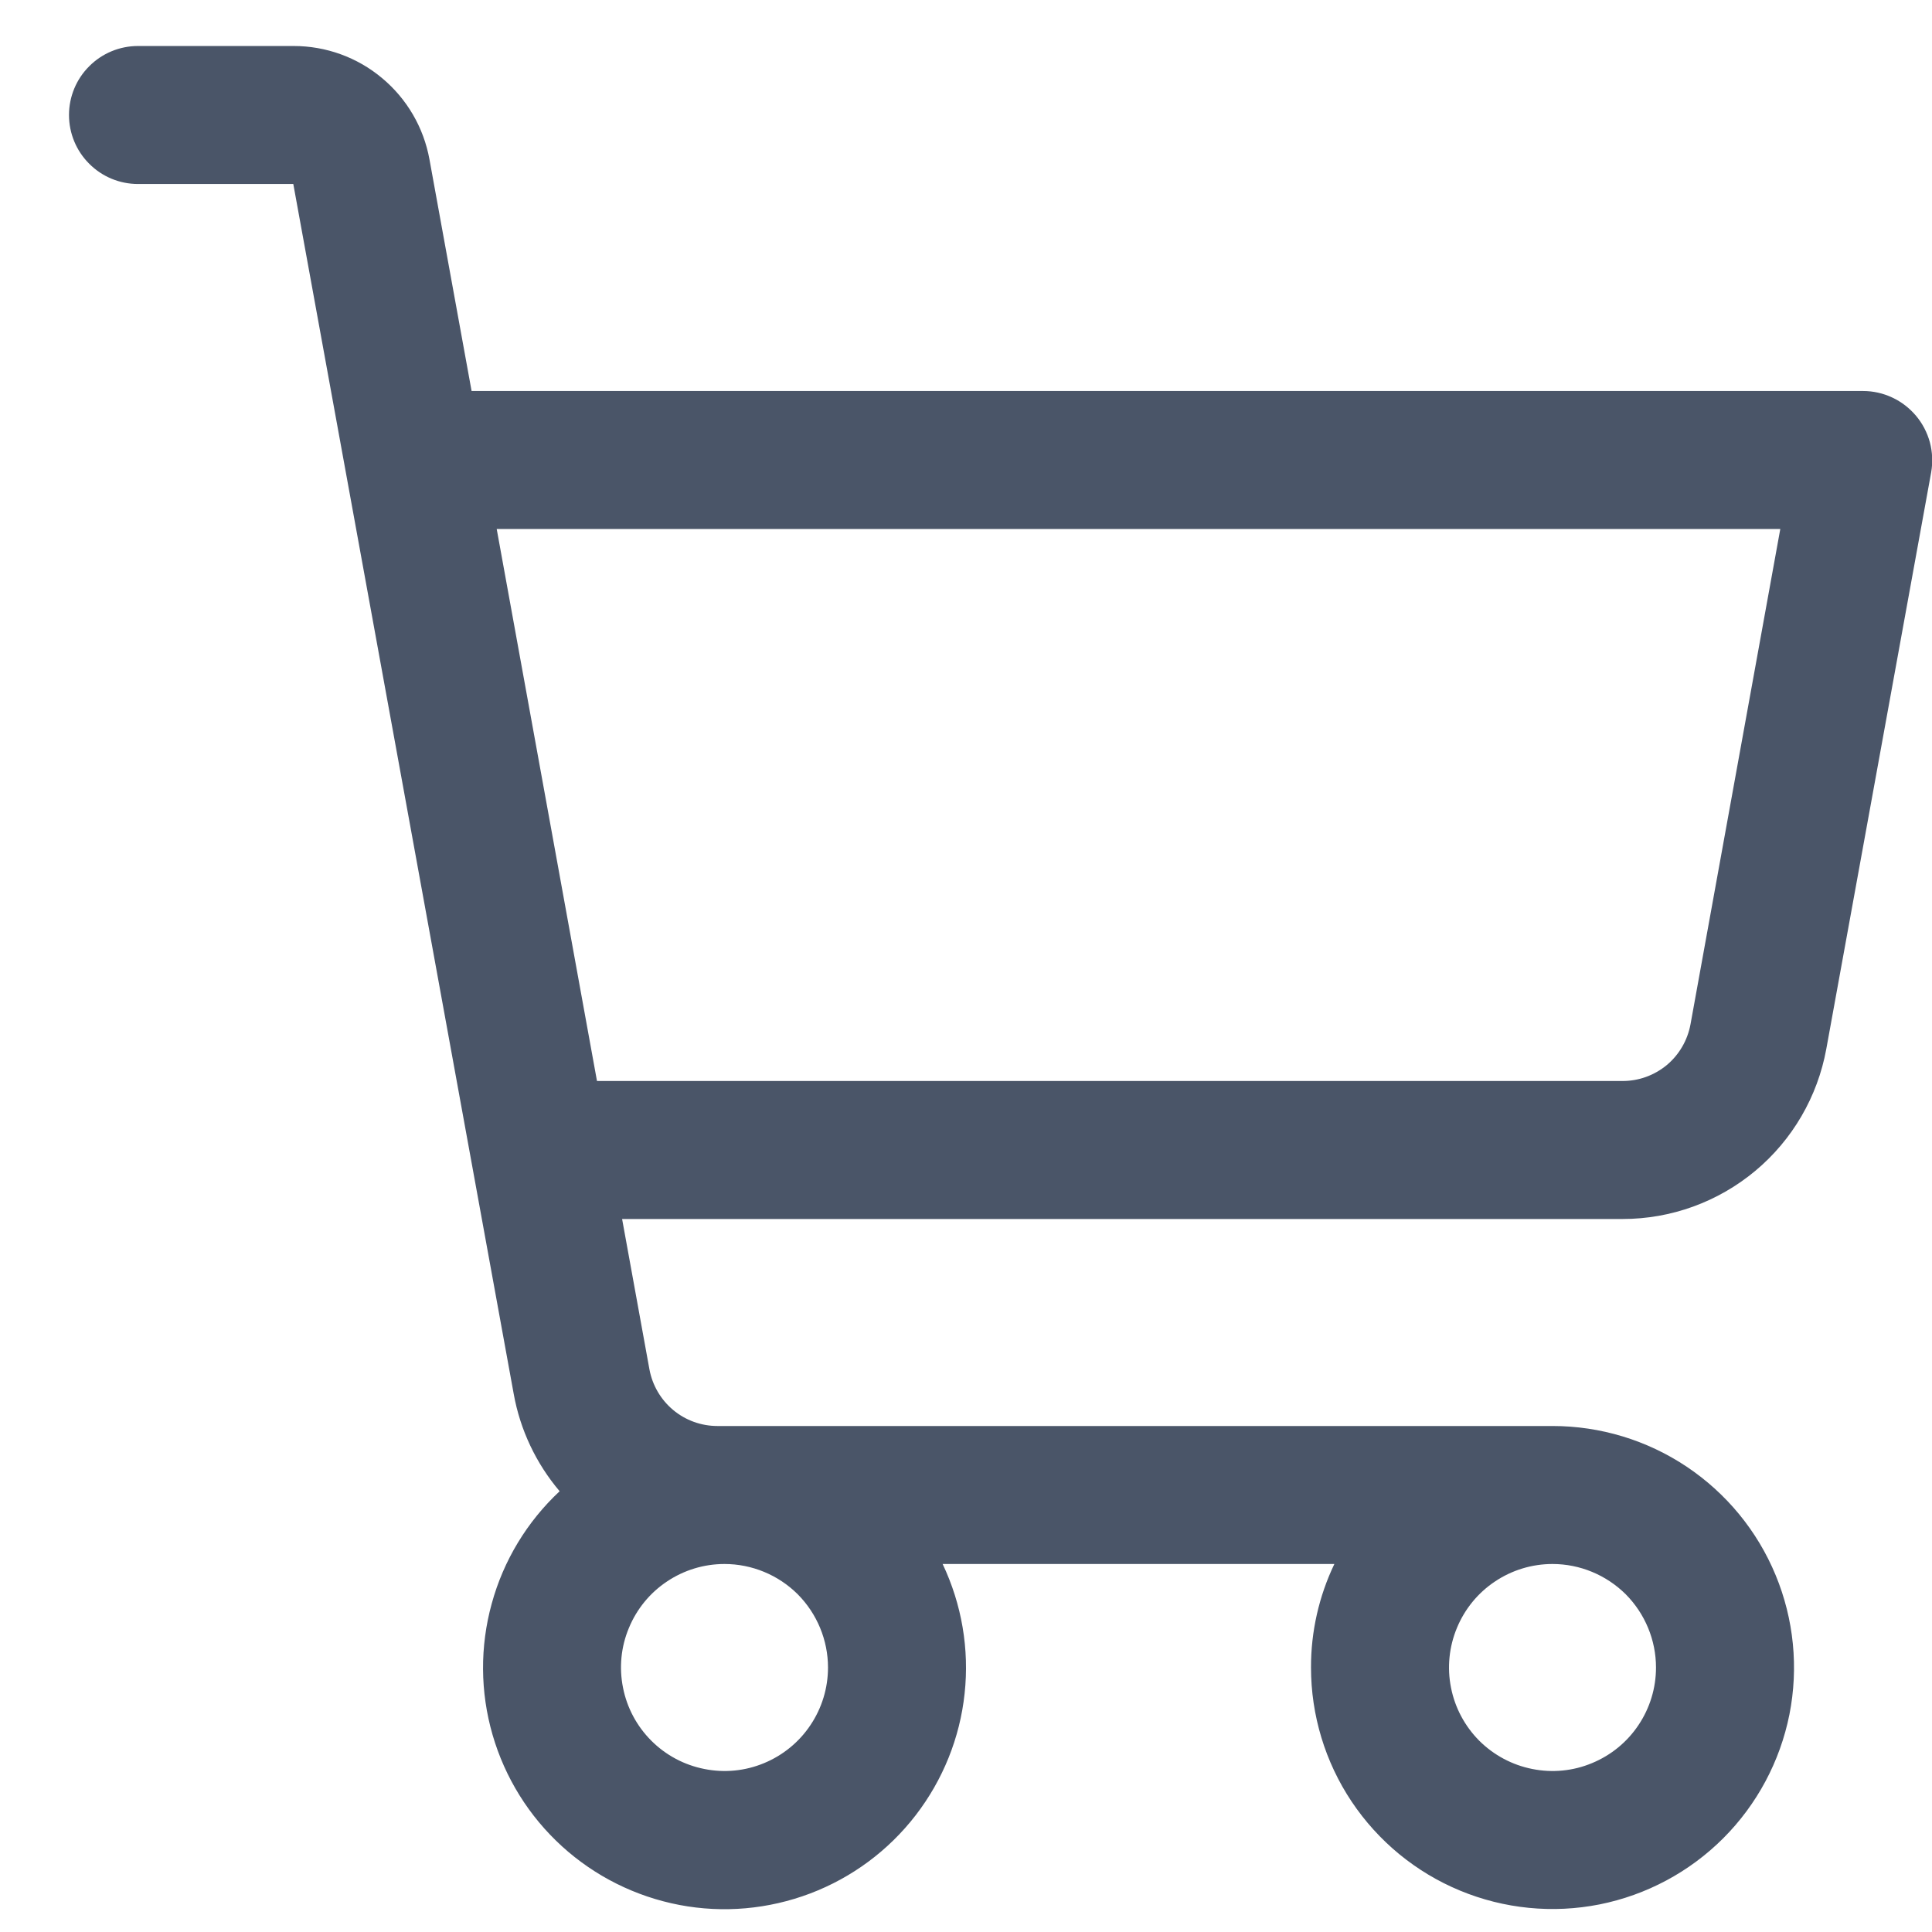 <svg width="21" height="21" viewBox="0 0 21 21" fill="none" xmlns="http://www.w3.org/2000/svg">
<path d="M20.826 4.519C20.755 4.435 20.667 4.367 20.568 4.321C20.468 4.274 20.36 4.25 20.25 4.25H5.126L4.668 1.732C4.605 1.386 4.423 1.074 4.153 0.849C3.884 0.623 3.543 0.5 3.192 0.5H1.5C1.301 0.5 1.11 0.579 0.97 0.72C0.829 0.86 0.75 1.051 0.75 1.25C0.75 1.449 0.829 1.64 0.97 1.78C1.11 1.921 1.301 2 1.5 2H3.188L5.584 15.152C5.654 15.542 5.827 15.907 6.083 16.209C5.729 16.54 5.473 16.962 5.345 17.43C5.216 17.897 5.219 18.391 5.354 18.857C5.489 19.323 5.75 19.742 6.108 20.068C6.467 20.395 6.909 20.615 7.385 20.706C7.861 20.797 8.353 20.753 8.807 20.581C9.26 20.409 9.657 20.115 9.953 19.731C10.249 19.347 10.434 18.889 10.485 18.407C10.537 17.925 10.454 17.438 10.246 17H14.504C14.336 17.351 14.249 17.736 14.25 18.125C14.25 18.644 14.404 19.152 14.692 19.583C14.981 20.015 15.391 20.352 15.87 20.55C16.35 20.749 16.878 20.801 17.387 20.7C17.896 20.598 18.364 20.348 18.731 19.981C19.098 19.614 19.348 19.146 19.45 18.637C19.551 18.128 19.499 17.6 19.3 17.12C19.102 16.641 18.765 16.231 18.333 15.942C17.902 15.654 17.394 15.5 16.875 15.5H7.797C7.622 15.5 7.451 15.438 7.317 15.326C7.182 15.213 7.091 15.057 7.059 14.884L6.762 13.25H17.637C18.164 13.25 18.674 13.065 19.079 12.727C19.483 12.39 19.756 11.921 19.851 11.402L20.991 5.134C21.01 5.026 21.005 4.914 20.977 4.808C20.948 4.702 20.897 4.603 20.826 4.519ZM9 18.125C9 18.348 8.934 18.565 8.81 18.75C8.687 18.935 8.511 19.079 8.306 19.164C8.1 19.25 7.874 19.272 7.656 19.228C7.437 19.185 7.237 19.078 7.08 18.921C6.922 18.763 6.815 18.563 6.772 18.345C6.728 18.126 6.75 17.9 6.836 17.695C6.921 17.489 7.065 17.313 7.25 17.19C7.435 17.066 7.652 17 7.875 17C8.173 17 8.46 17.119 8.671 17.329C8.881 17.541 9 17.827 9 18.125ZM18 18.125C18 18.348 17.934 18.565 17.81 18.75C17.687 18.935 17.511 19.079 17.305 19.164C17.1 19.25 16.874 19.272 16.655 19.228C16.437 19.185 16.237 19.078 16.079 18.921C15.922 18.763 15.815 18.563 15.772 18.345C15.728 18.126 15.751 17.9 15.836 17.695C15.921 17.489 16.065 17.313 16.25 17.19C16.435 17.066 16.652 17 16.875 17C17.173 17 17.459 17.119 17.671 17.329C17.881 17.541 18 17.827 18 18.125ZM18.375 11.134C18.343 11.307 18.252 11.464 18.117 11.577C17.981 11.689 17.811 11.751 17.634 11.75H6.489L5.399 5.75H19.351L18.375 11.134Z" fill="#4A5568"/>
</svg>
